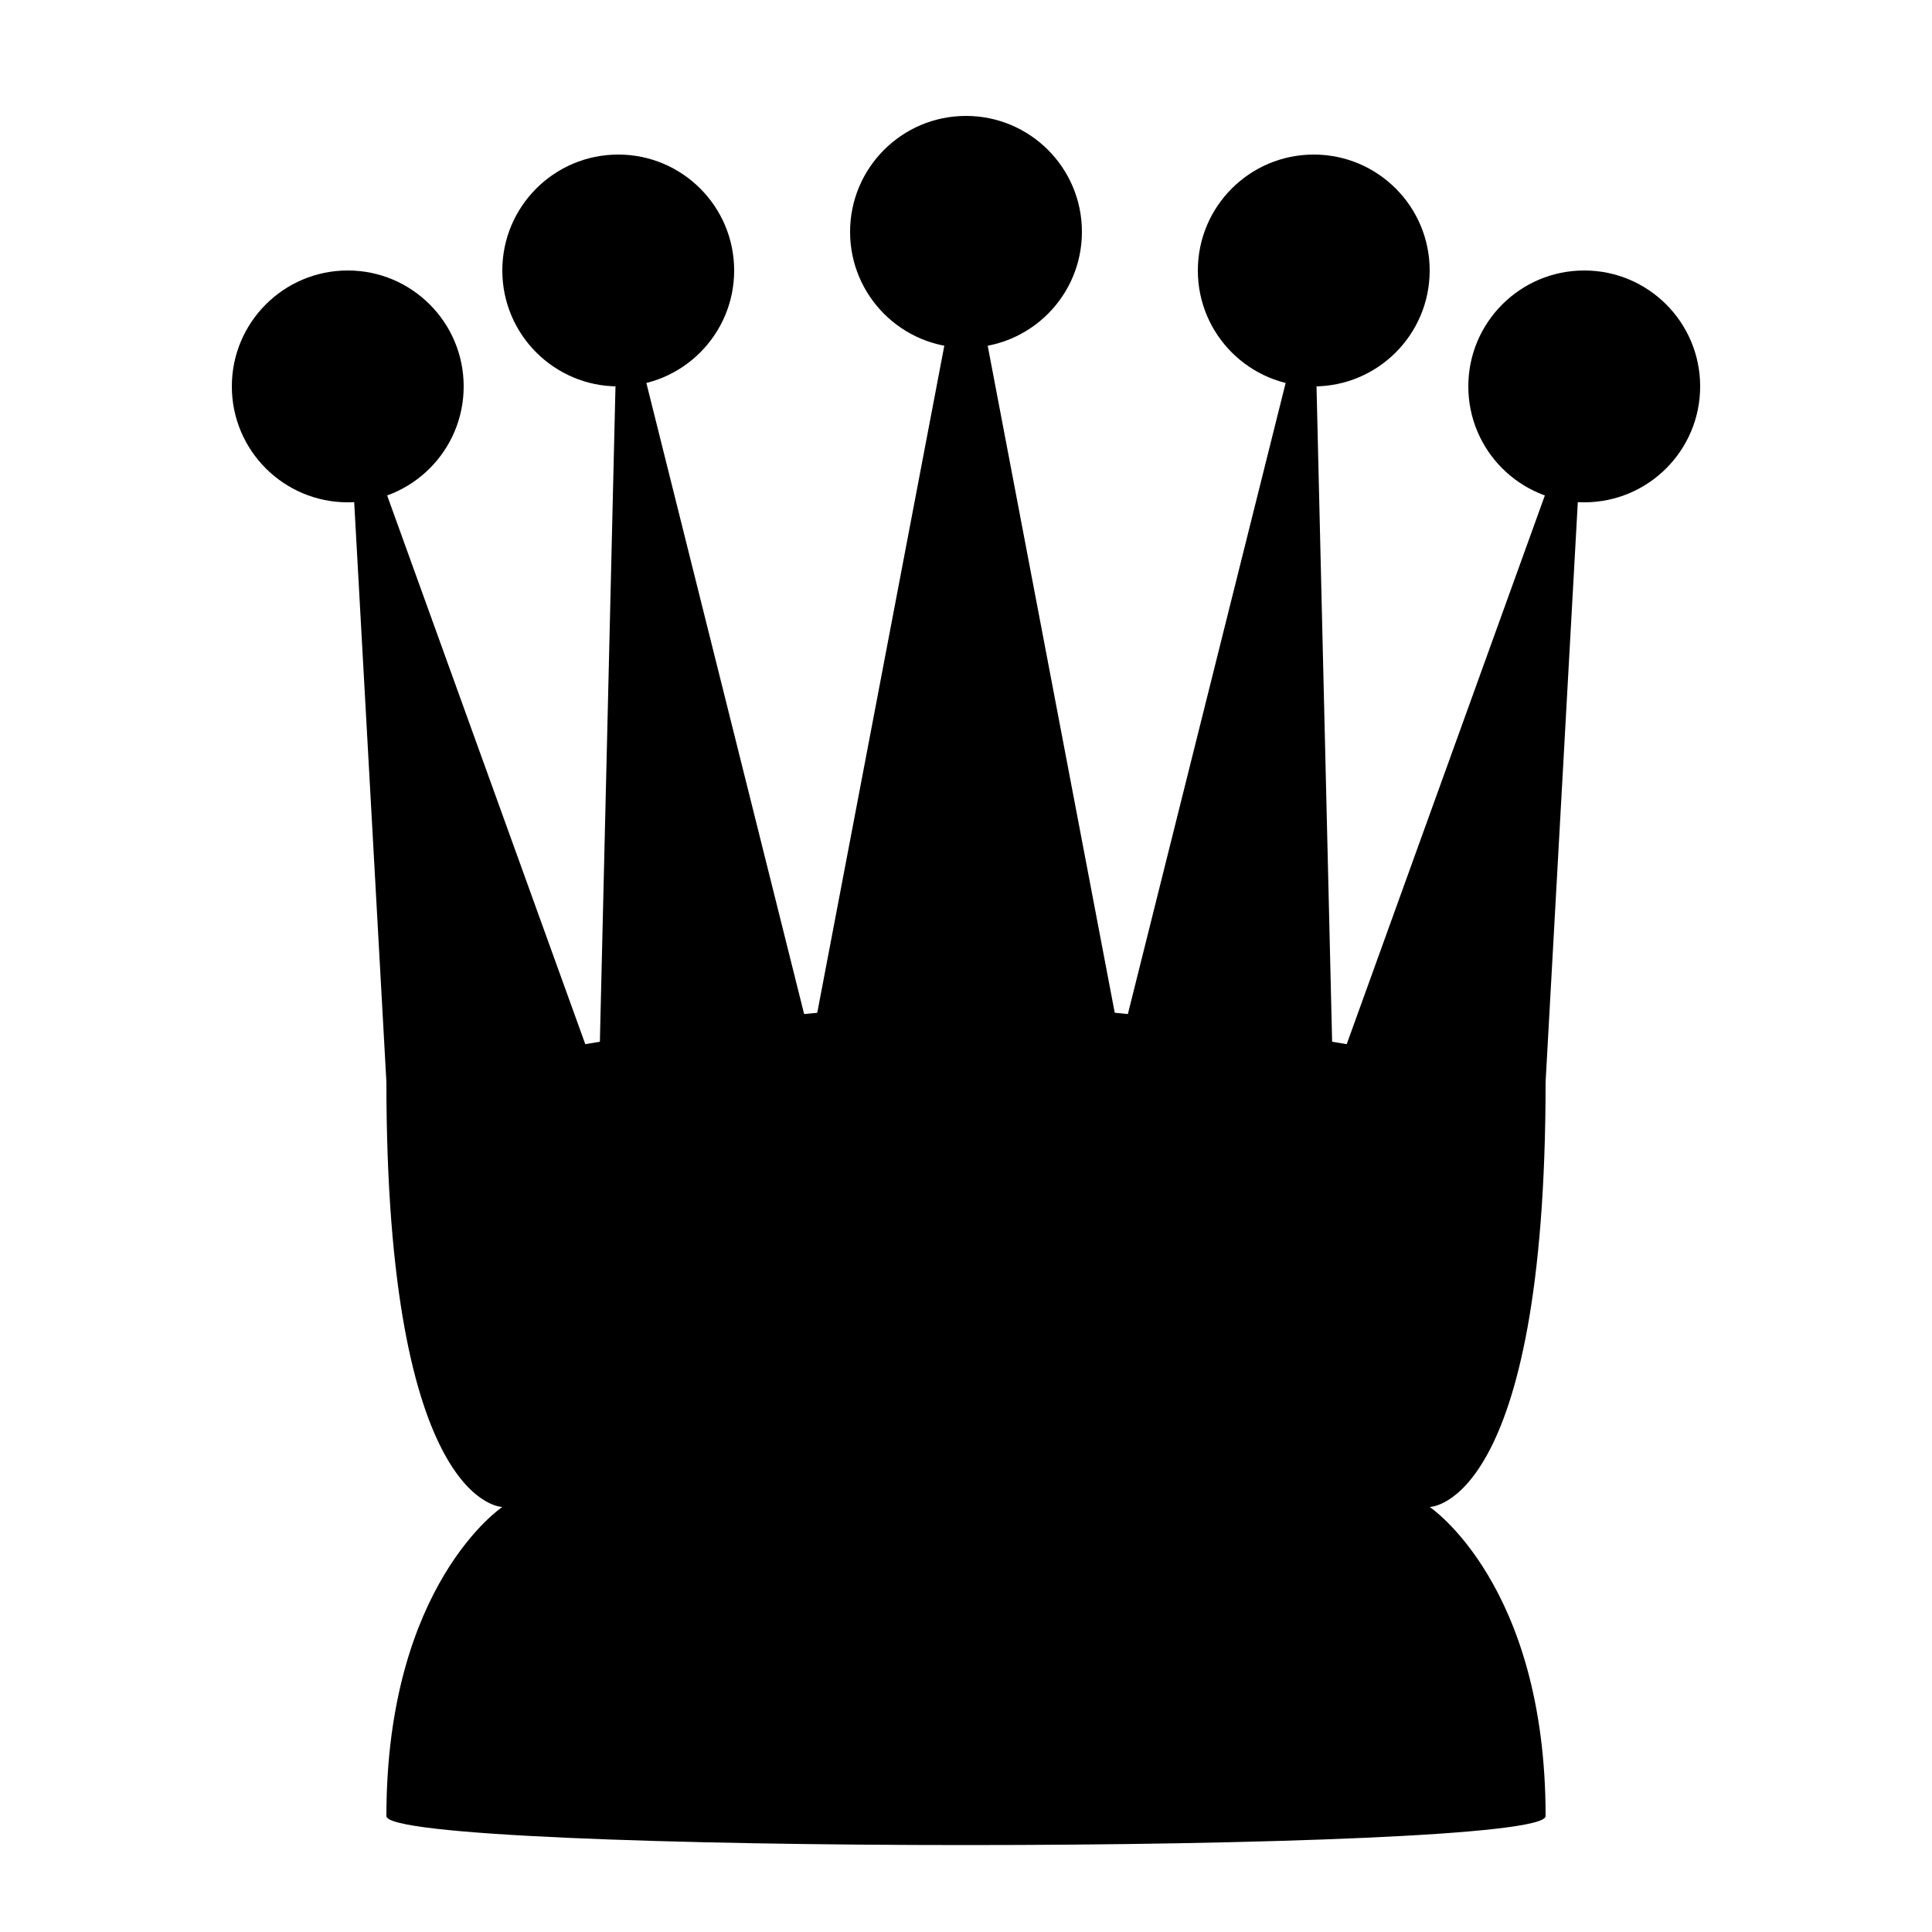 <svg width="50" height="50" viewBox="0 0 50 50" fill="none" xmlns="http://www.w3.org/2000/svg">
<path d="M40 47C40 48 10 48 10 47C10 41 13 39 13 39C13 39 10 39 10 28C10 28 19.09 26 25 26C30.91 26 40 28 40 28C40 39 37 39 37 39C37 39 40 41 40 47Z" fill="black"/>
<circle cx="25" cy="6" r="3" fill="black"/>
<circle cx="16" cy="7" r="3" fill="black"/>
<path d="M21 27L25 6L29 27L34 7L34.5 28L41 10L40 28H34.5L29 27H21L15.5 28H10L9 10L15.5 28L16 7L21 27Z" fill="black"/>
<circle cx="34" cy="7" r="3" fill="black"/>
<circle cx="41" cy="10" r="3" fill="black"/>
<circle cx="9" cy="10" r="3" fill="black"/>
</svg>
